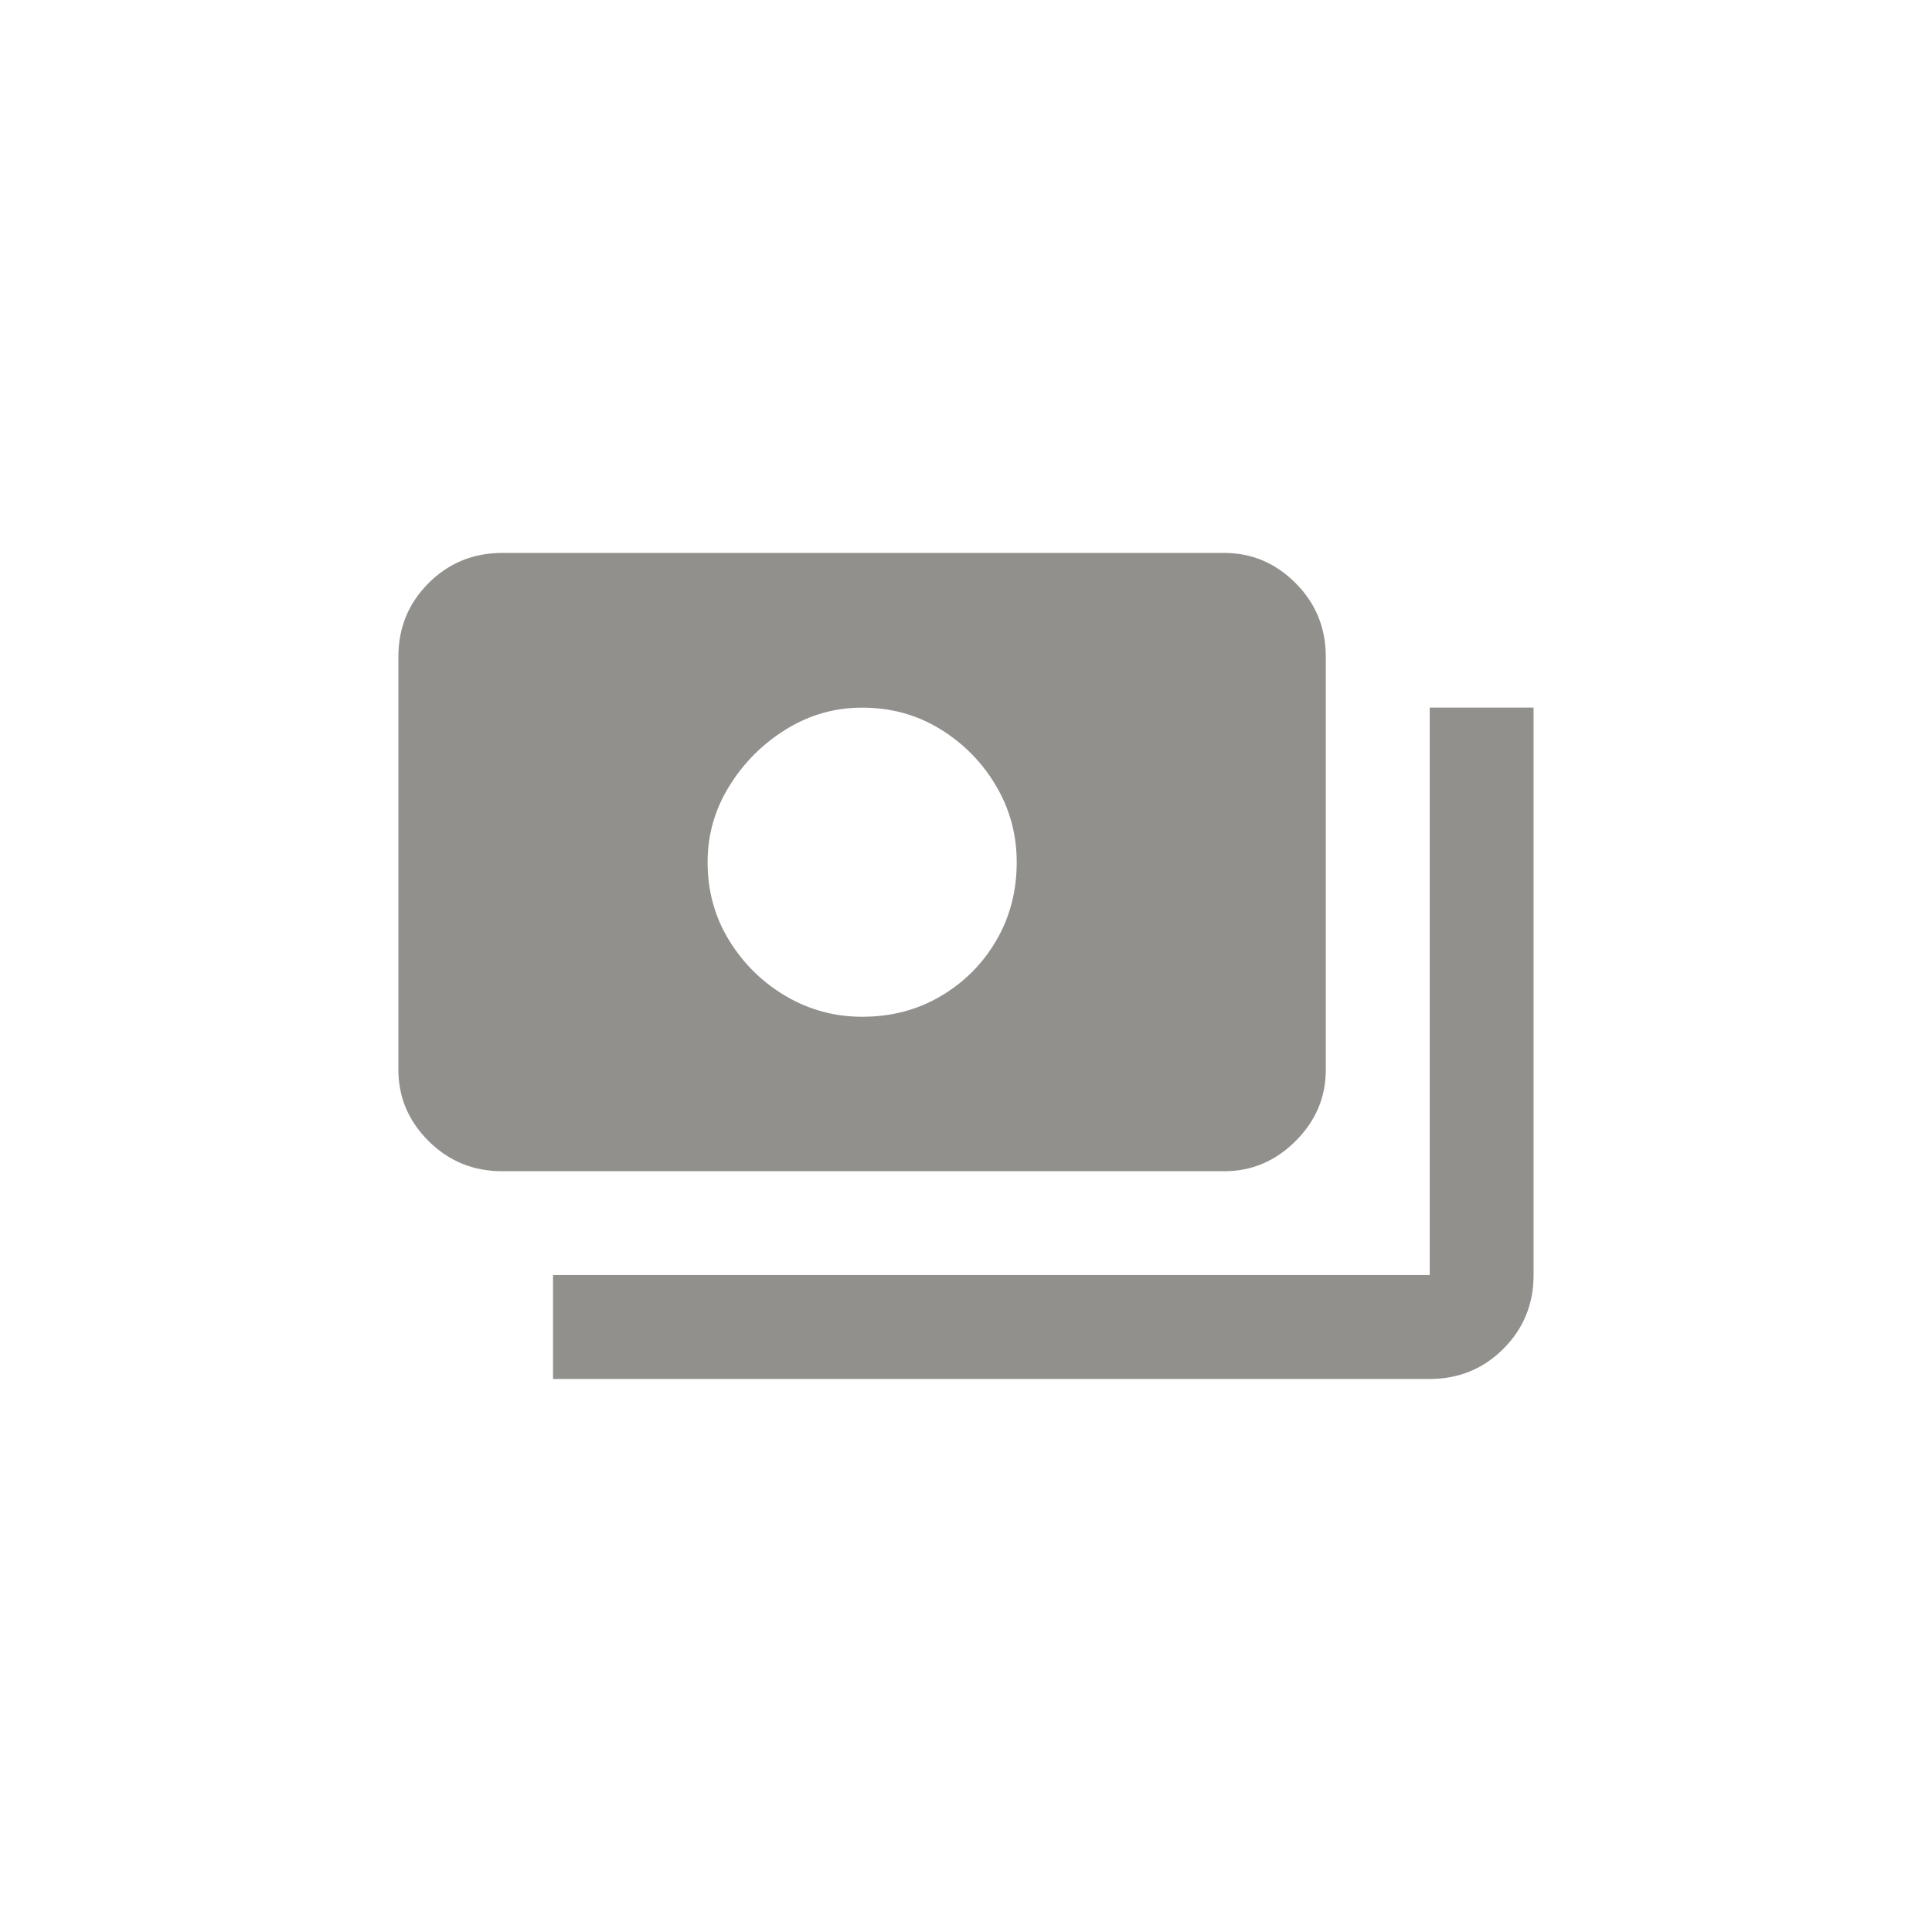 <!-- Generated by IcoMoon.io -->
<svg version="1.1" xmlns="http://www.w3.org/2000/svg" width="40" height="40" viewBox="0 0 40 40">
<title>mt-payments</title>
<path fill="#91908d" d="M27.449 22.149v-8.551q0-0.9-0.625-1.525t-1.475-0.625h-14.951q-0.9 0-1.525 0.625t-0.625 1.525v8.551q0 0.851 0.625 1.475t1.525 0.625h14.951q0.849 0 1.475-0.625t0.625-1.475zM17.849 21.051q-0.849 0-1.575-0.425t-1.175-1.151-0.449-1.625q0-0.849 0.449-1.575t1.175-1.175 1.575-0.449q0.9 0 1.625 0.449t1.151 1.175 0.425 1.575q0 0.9-0.425 1.625t-1.151 1.151-1.625 0.425zM31.751 14.651v11.749q0 0.9-0.625 1.525t-1.525 0.625h-18.151v-2.151h18.151v-11.749h2.149z"></path>
</svg>
